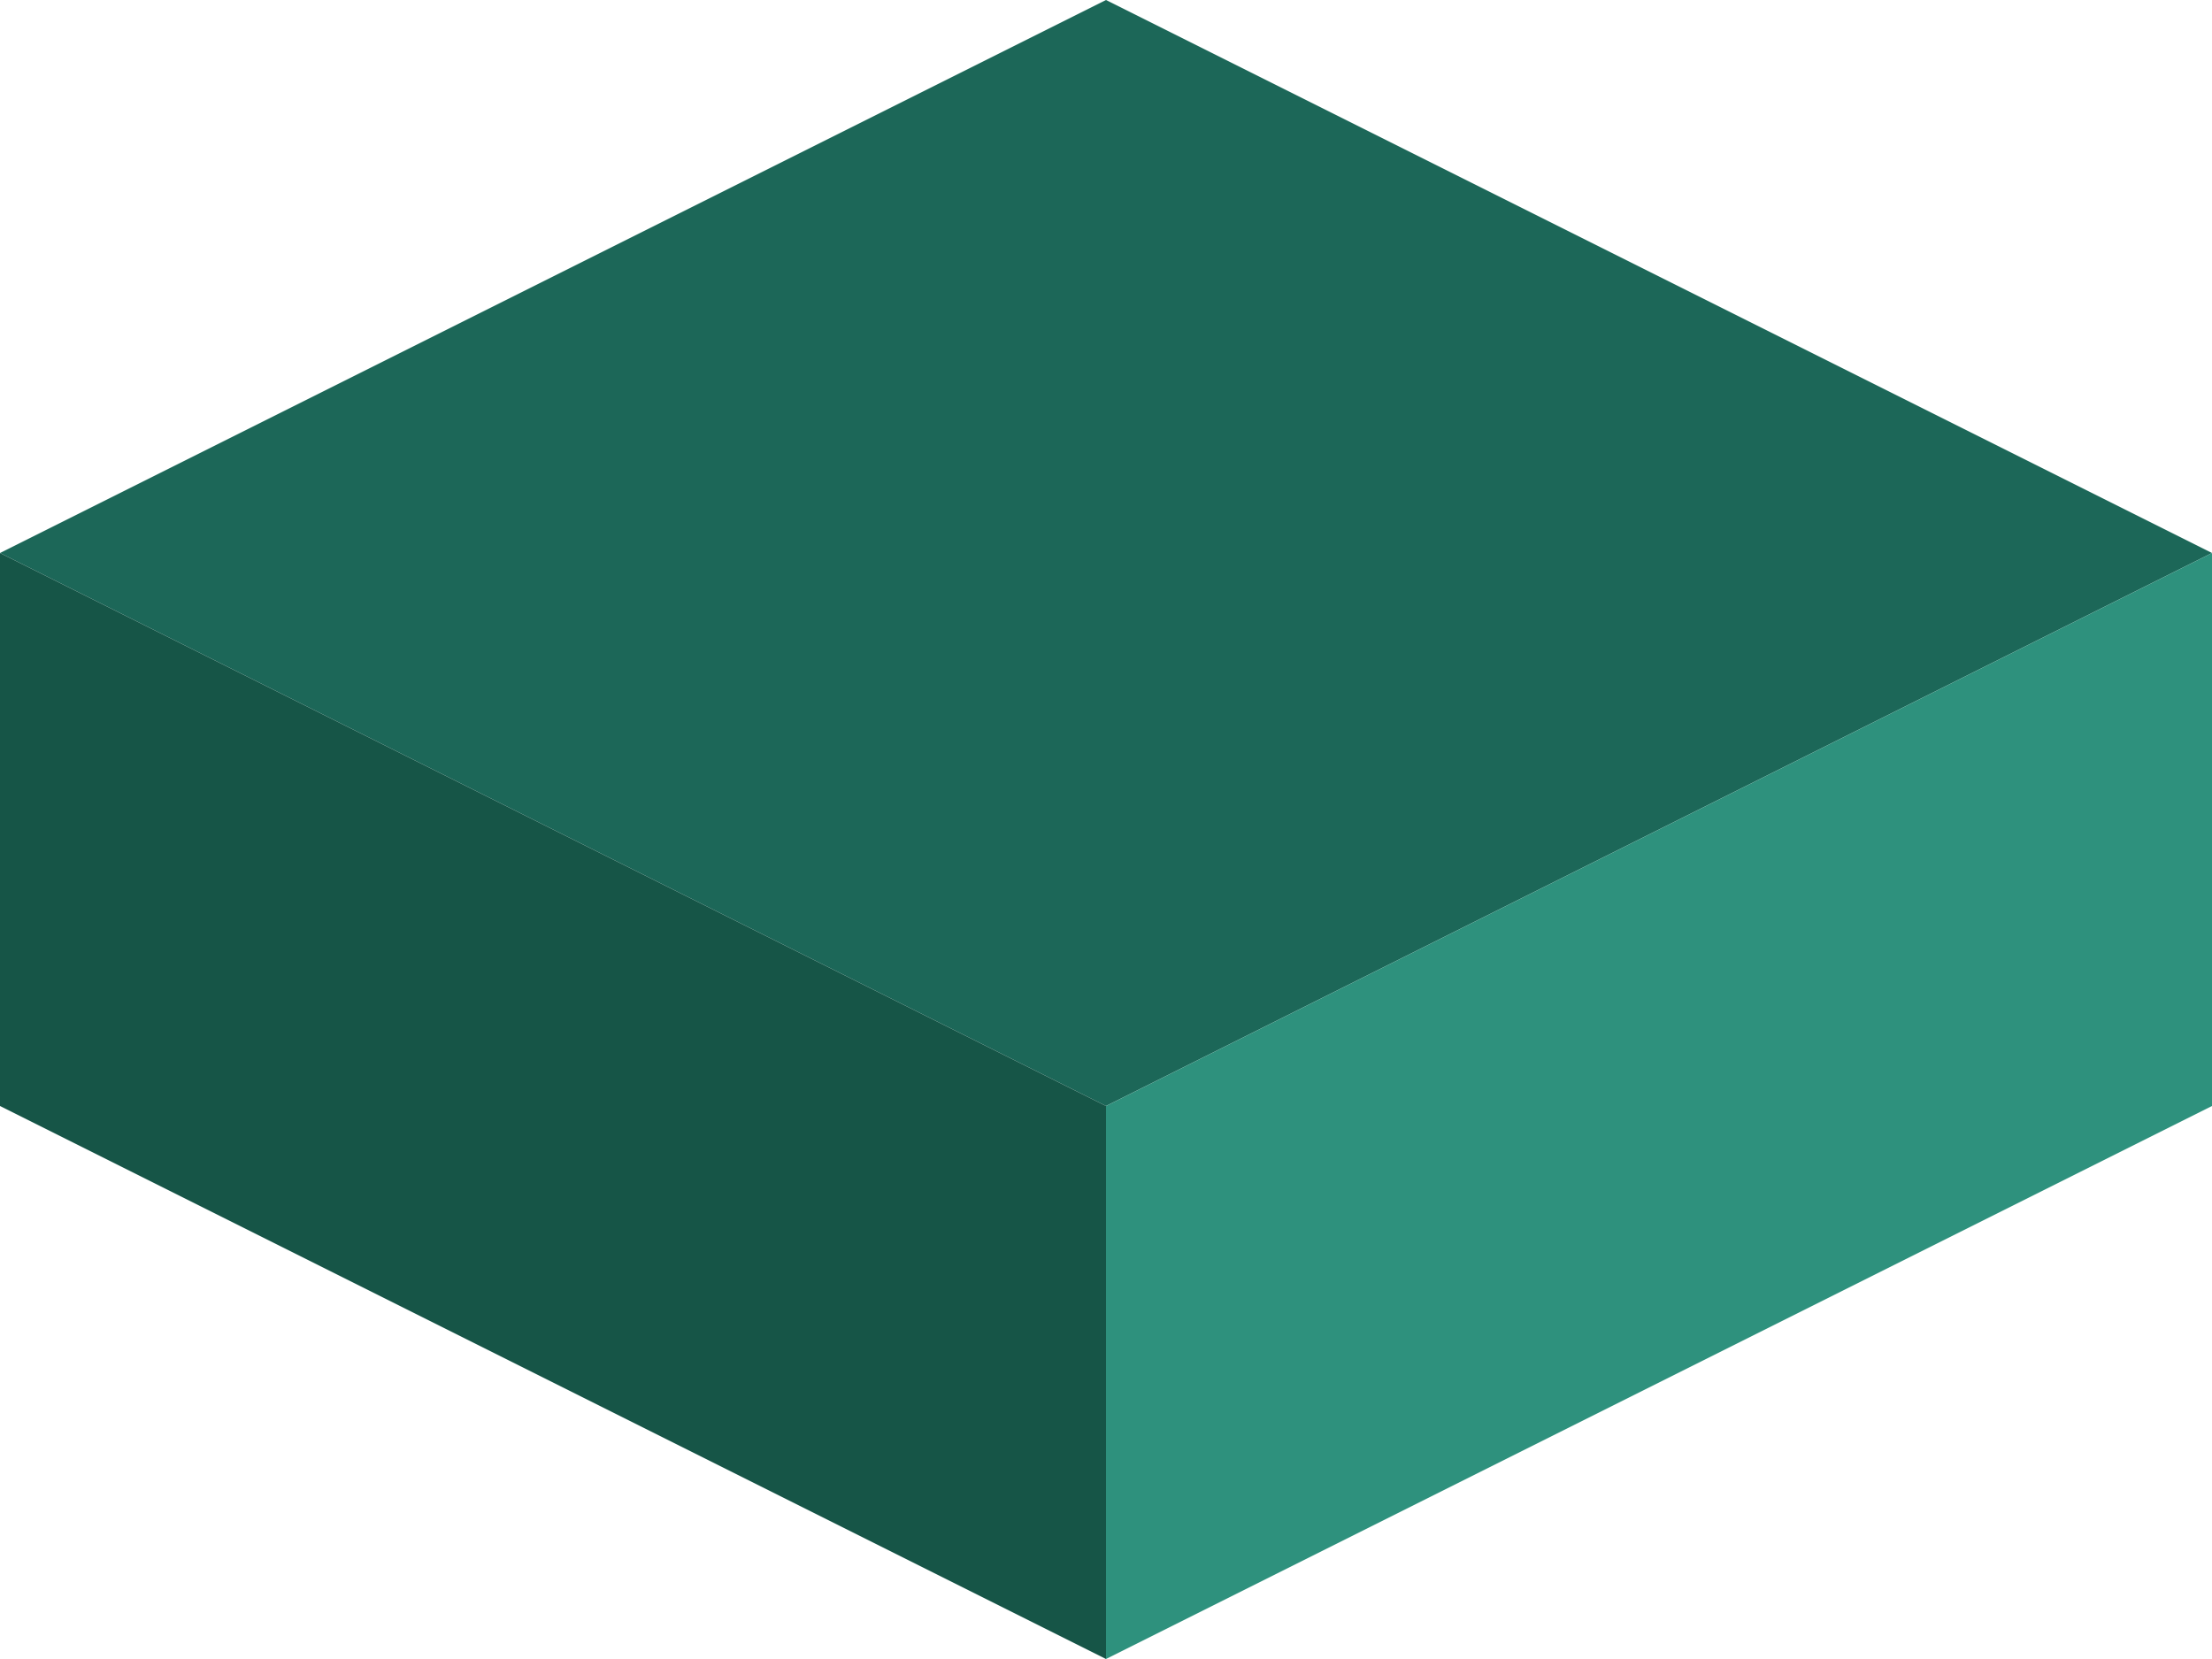 <svg id="elmWun2i8PH1" xmlns="http://www.w3.org/2000/svg" xmlns:xlink="http://www.w3.org/1999/xlink" viewBox="0 0 64 48" shape-rendering="geometricPrecision" text-rendering="geometricPrecision"><path d="M32,0L0,32L32,64L64,32L32,0" transform="matrix(1 0 0 0.5 0 0)" fill="#1c6758" stroke-width="0.5"/><path d="M64,32v16L32,64v-16L64,32Z" transform="translate(0-16)" fill="#2e917d" stroke-width="0.5"/><path d="M0,32v16L32,64v-16L0,32Z" transform="translate(0-16)" fill="#165547" stroke-width="0.5"/></svg>
